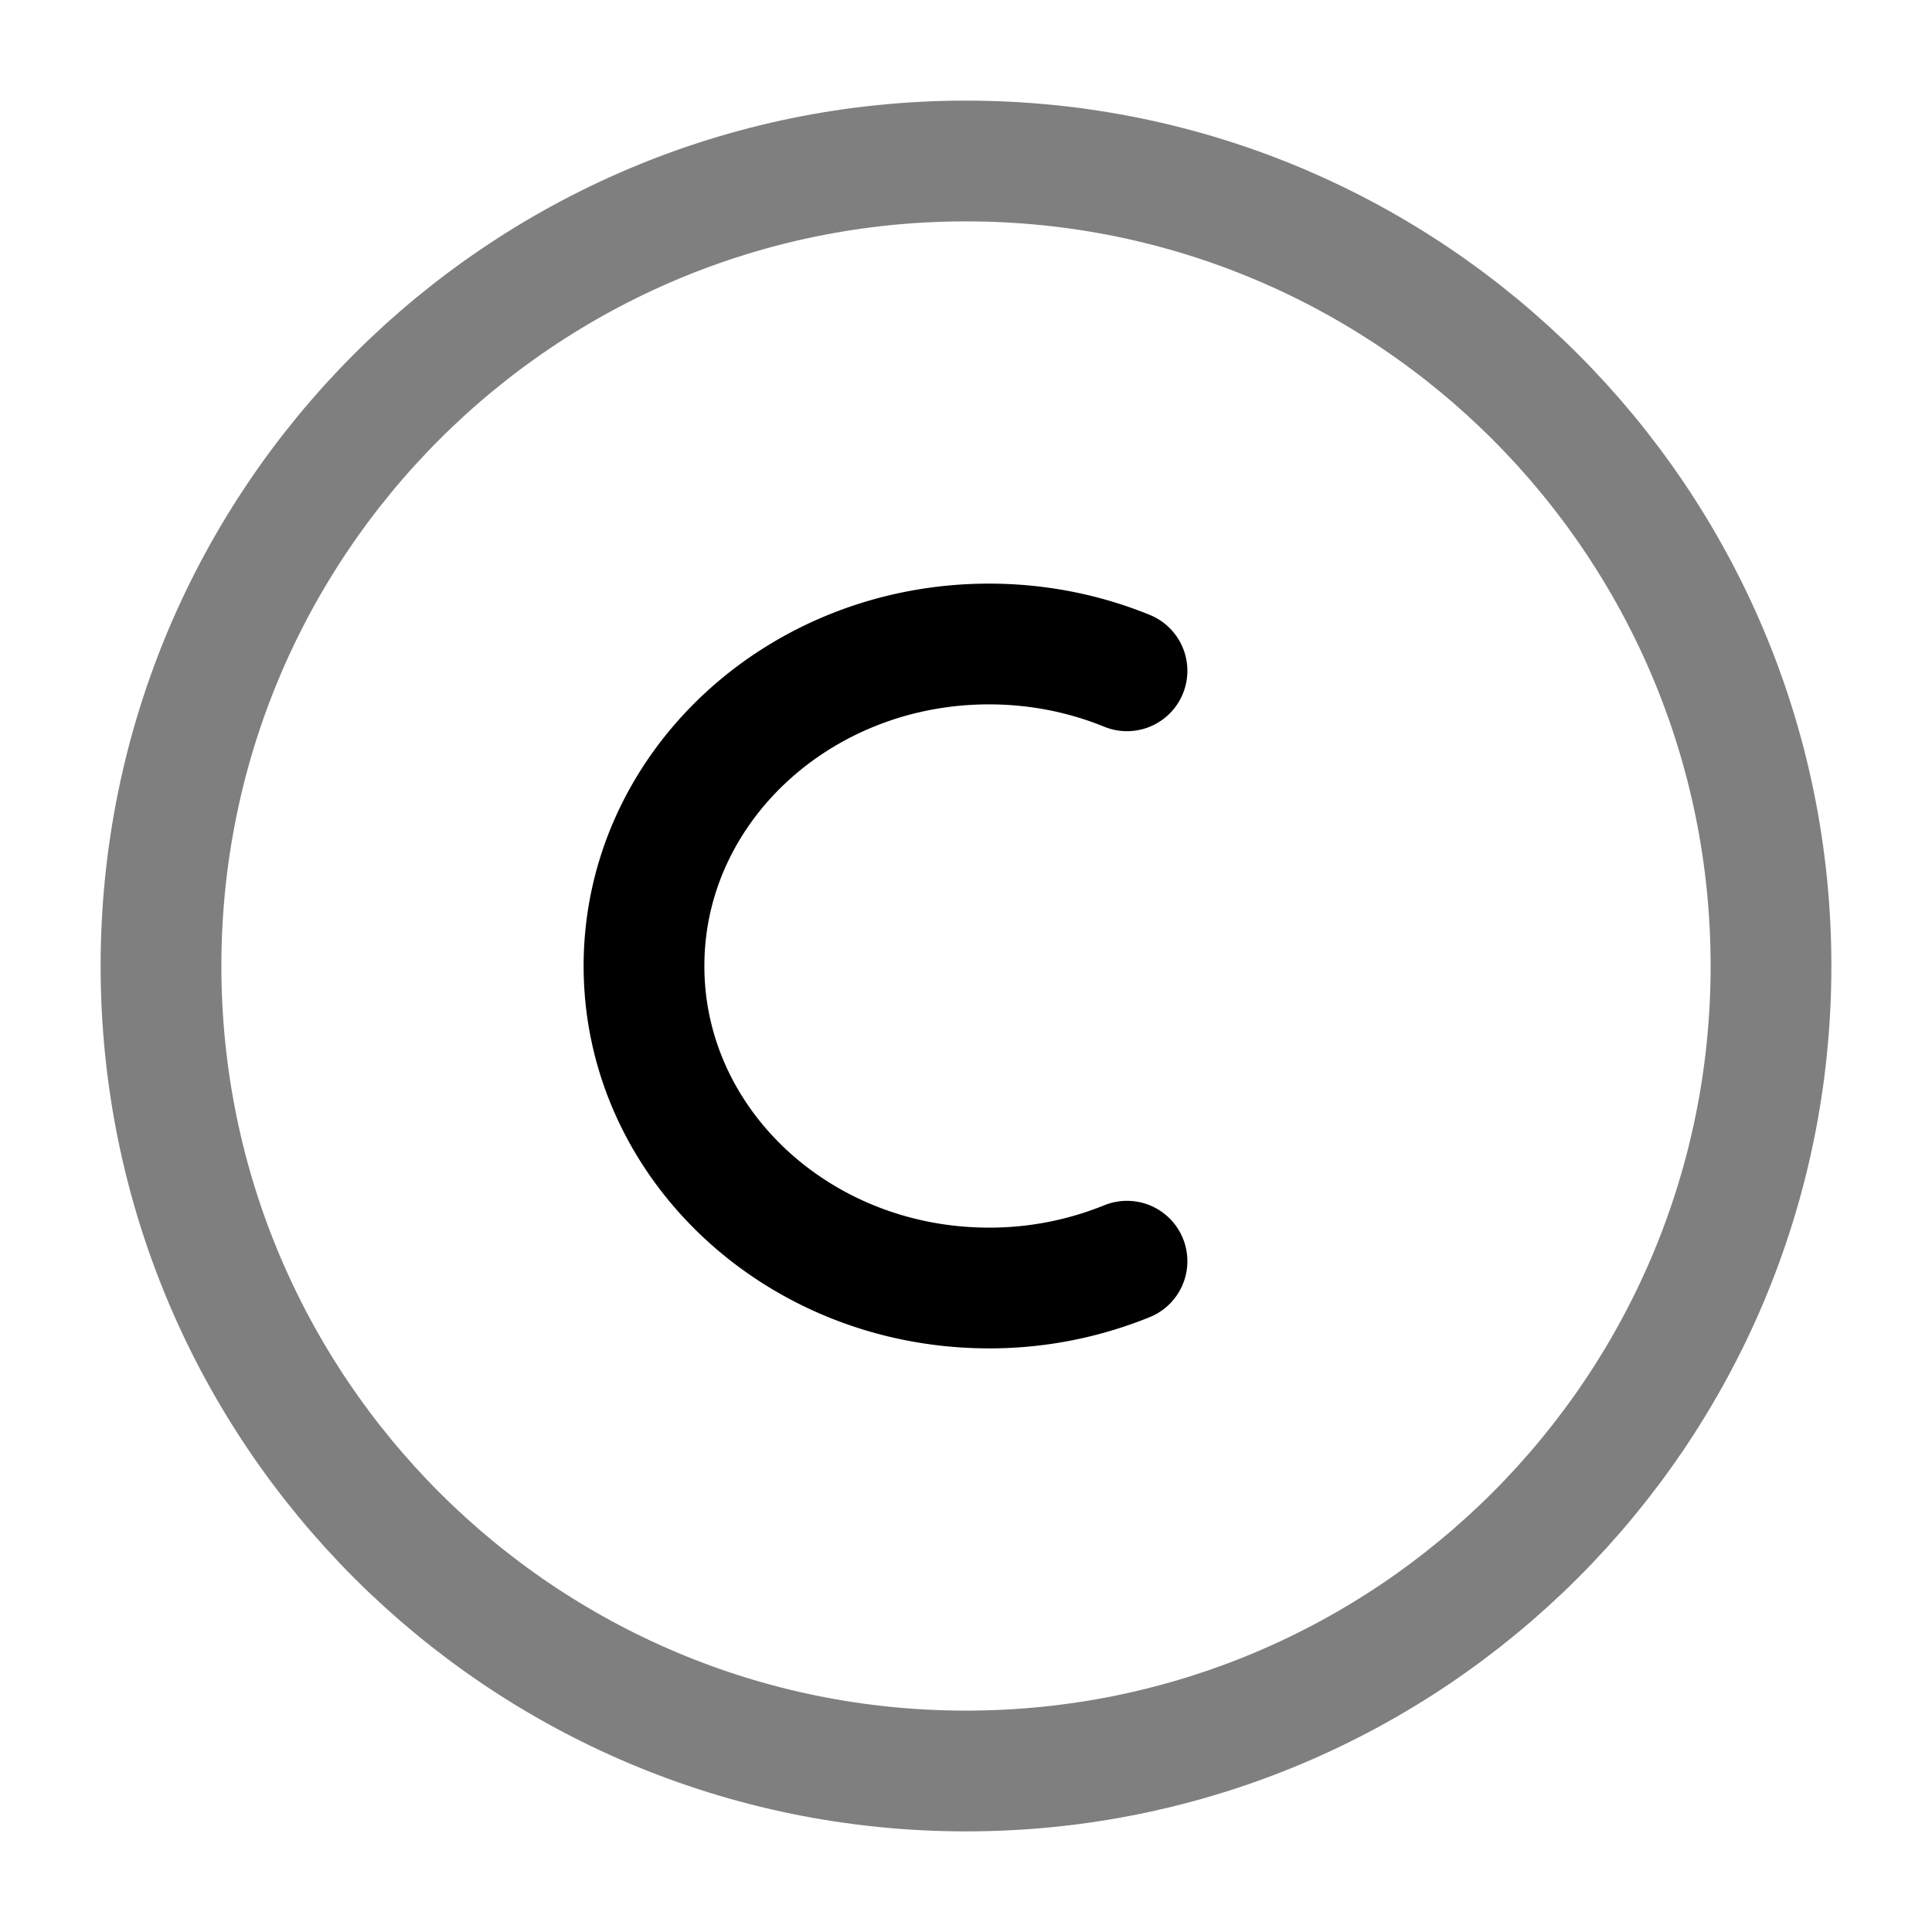 <svg xmlns="http://www.w3.org/2000/svg" width="1em" height="1em" viewBox="0 0 24 24"><g fill="none" stroke="currentColor" stroke-width="1.5"><path d="M2 12C2 6.477 6.477 2 12 2s10 4.477 10 10s-4.477 10-10 10S2 17.523 2 12Z" opacity=".5"/><path stroke-linecap="round" d="M14 15.667a4.535 4.535 0 0 1-1.714.333C9.919 16 8 14.21 8 12s1.919-4 4.286-4c.61 0 1.189.119 1.714.333"/></g></svg>
